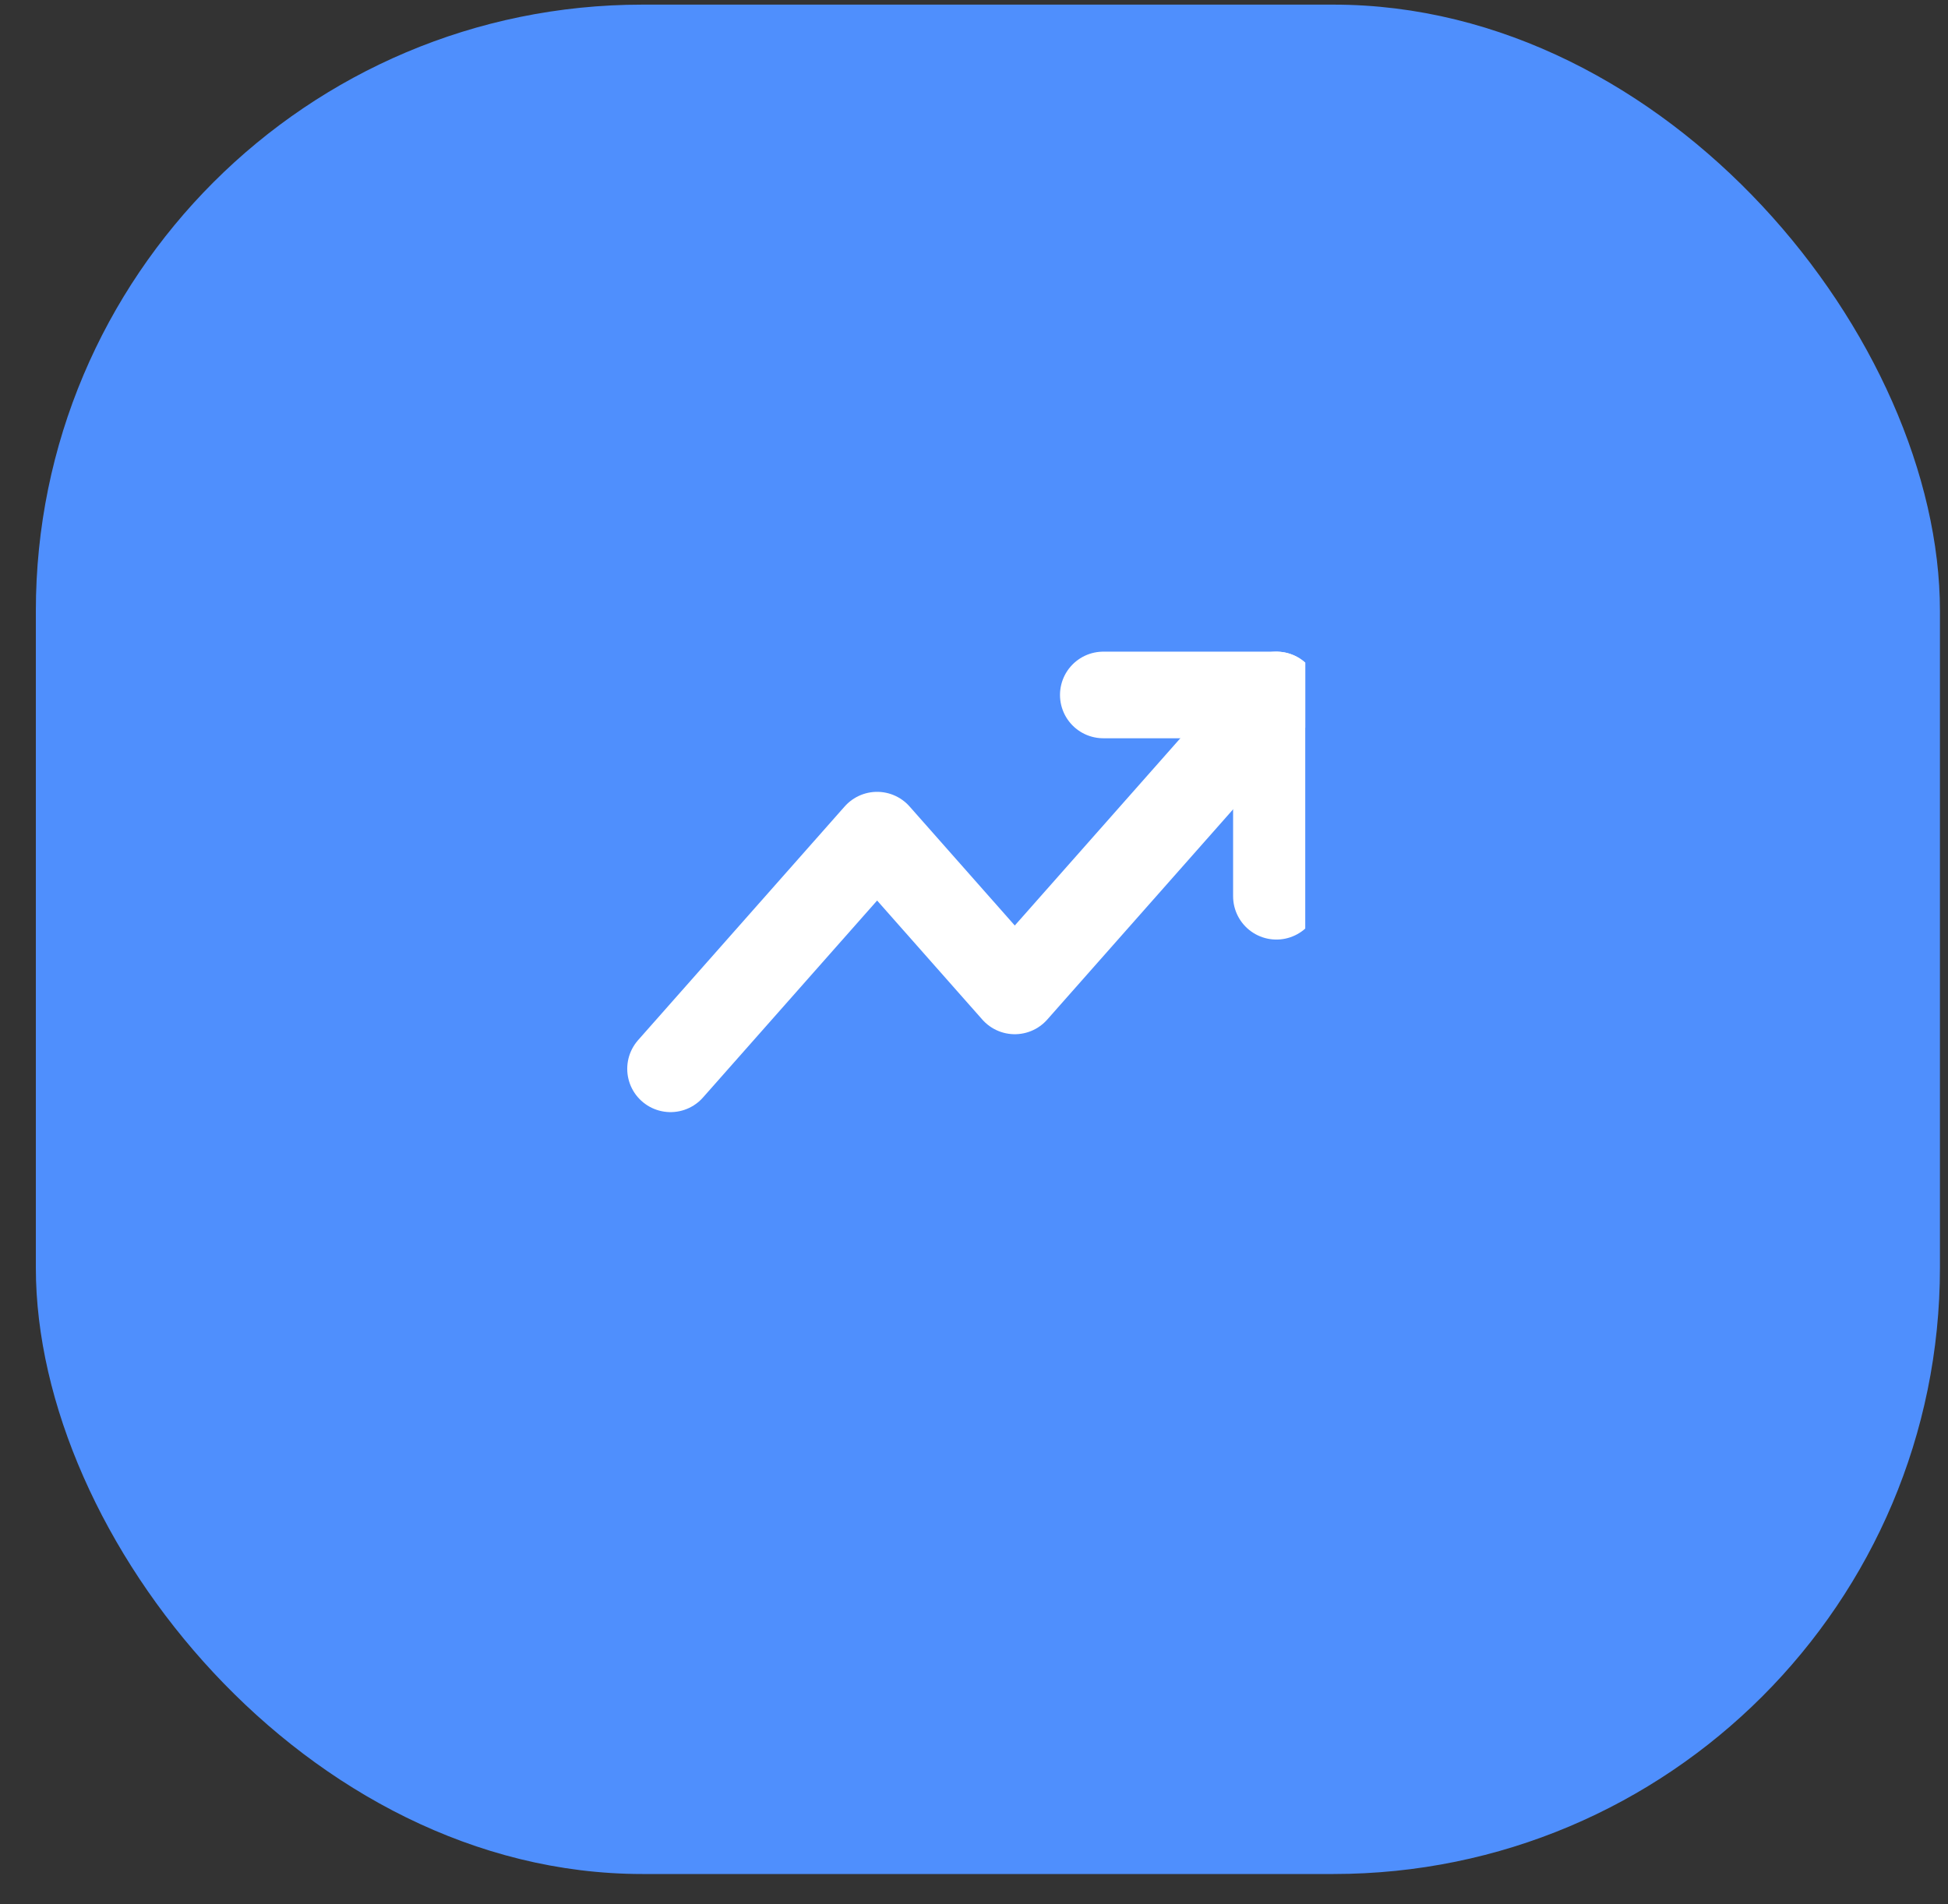 <svg width="45" height="44" viewBox="0 0 45 44" fill="none" xmlns="http://www.w3.org/2000/svg">
<rect x="0" y="0" width="45" height="44" fill="#333333" stroke="none"/>
<rect x="0.828" y="0.107" width="43.986" height="43.192" rx="14.01" fill="#4F8FFD"/>
<g clip-path="url(#clip0_2_1574)">
<path d="M29.486 16.057L23.442 22.895L20.262 19.296L15.49 24.695" stroke="white" stroke-width="2.001" stroke-linecap="round" stroke-linejoin="round"/>
<path d="M25.487 16.057H29.486V20.708" stroke="white" stroke-width="2.001" stroke-linecap="round" stroke-linejoin="round"/>
</g>
<defs>
<clipPath id="clip0_2_1574">
<rect width="17.994" height="17.941" fill="white" transform="translate(12.158 11.405)"/>
</clipPath>
</defs>
</svg>
